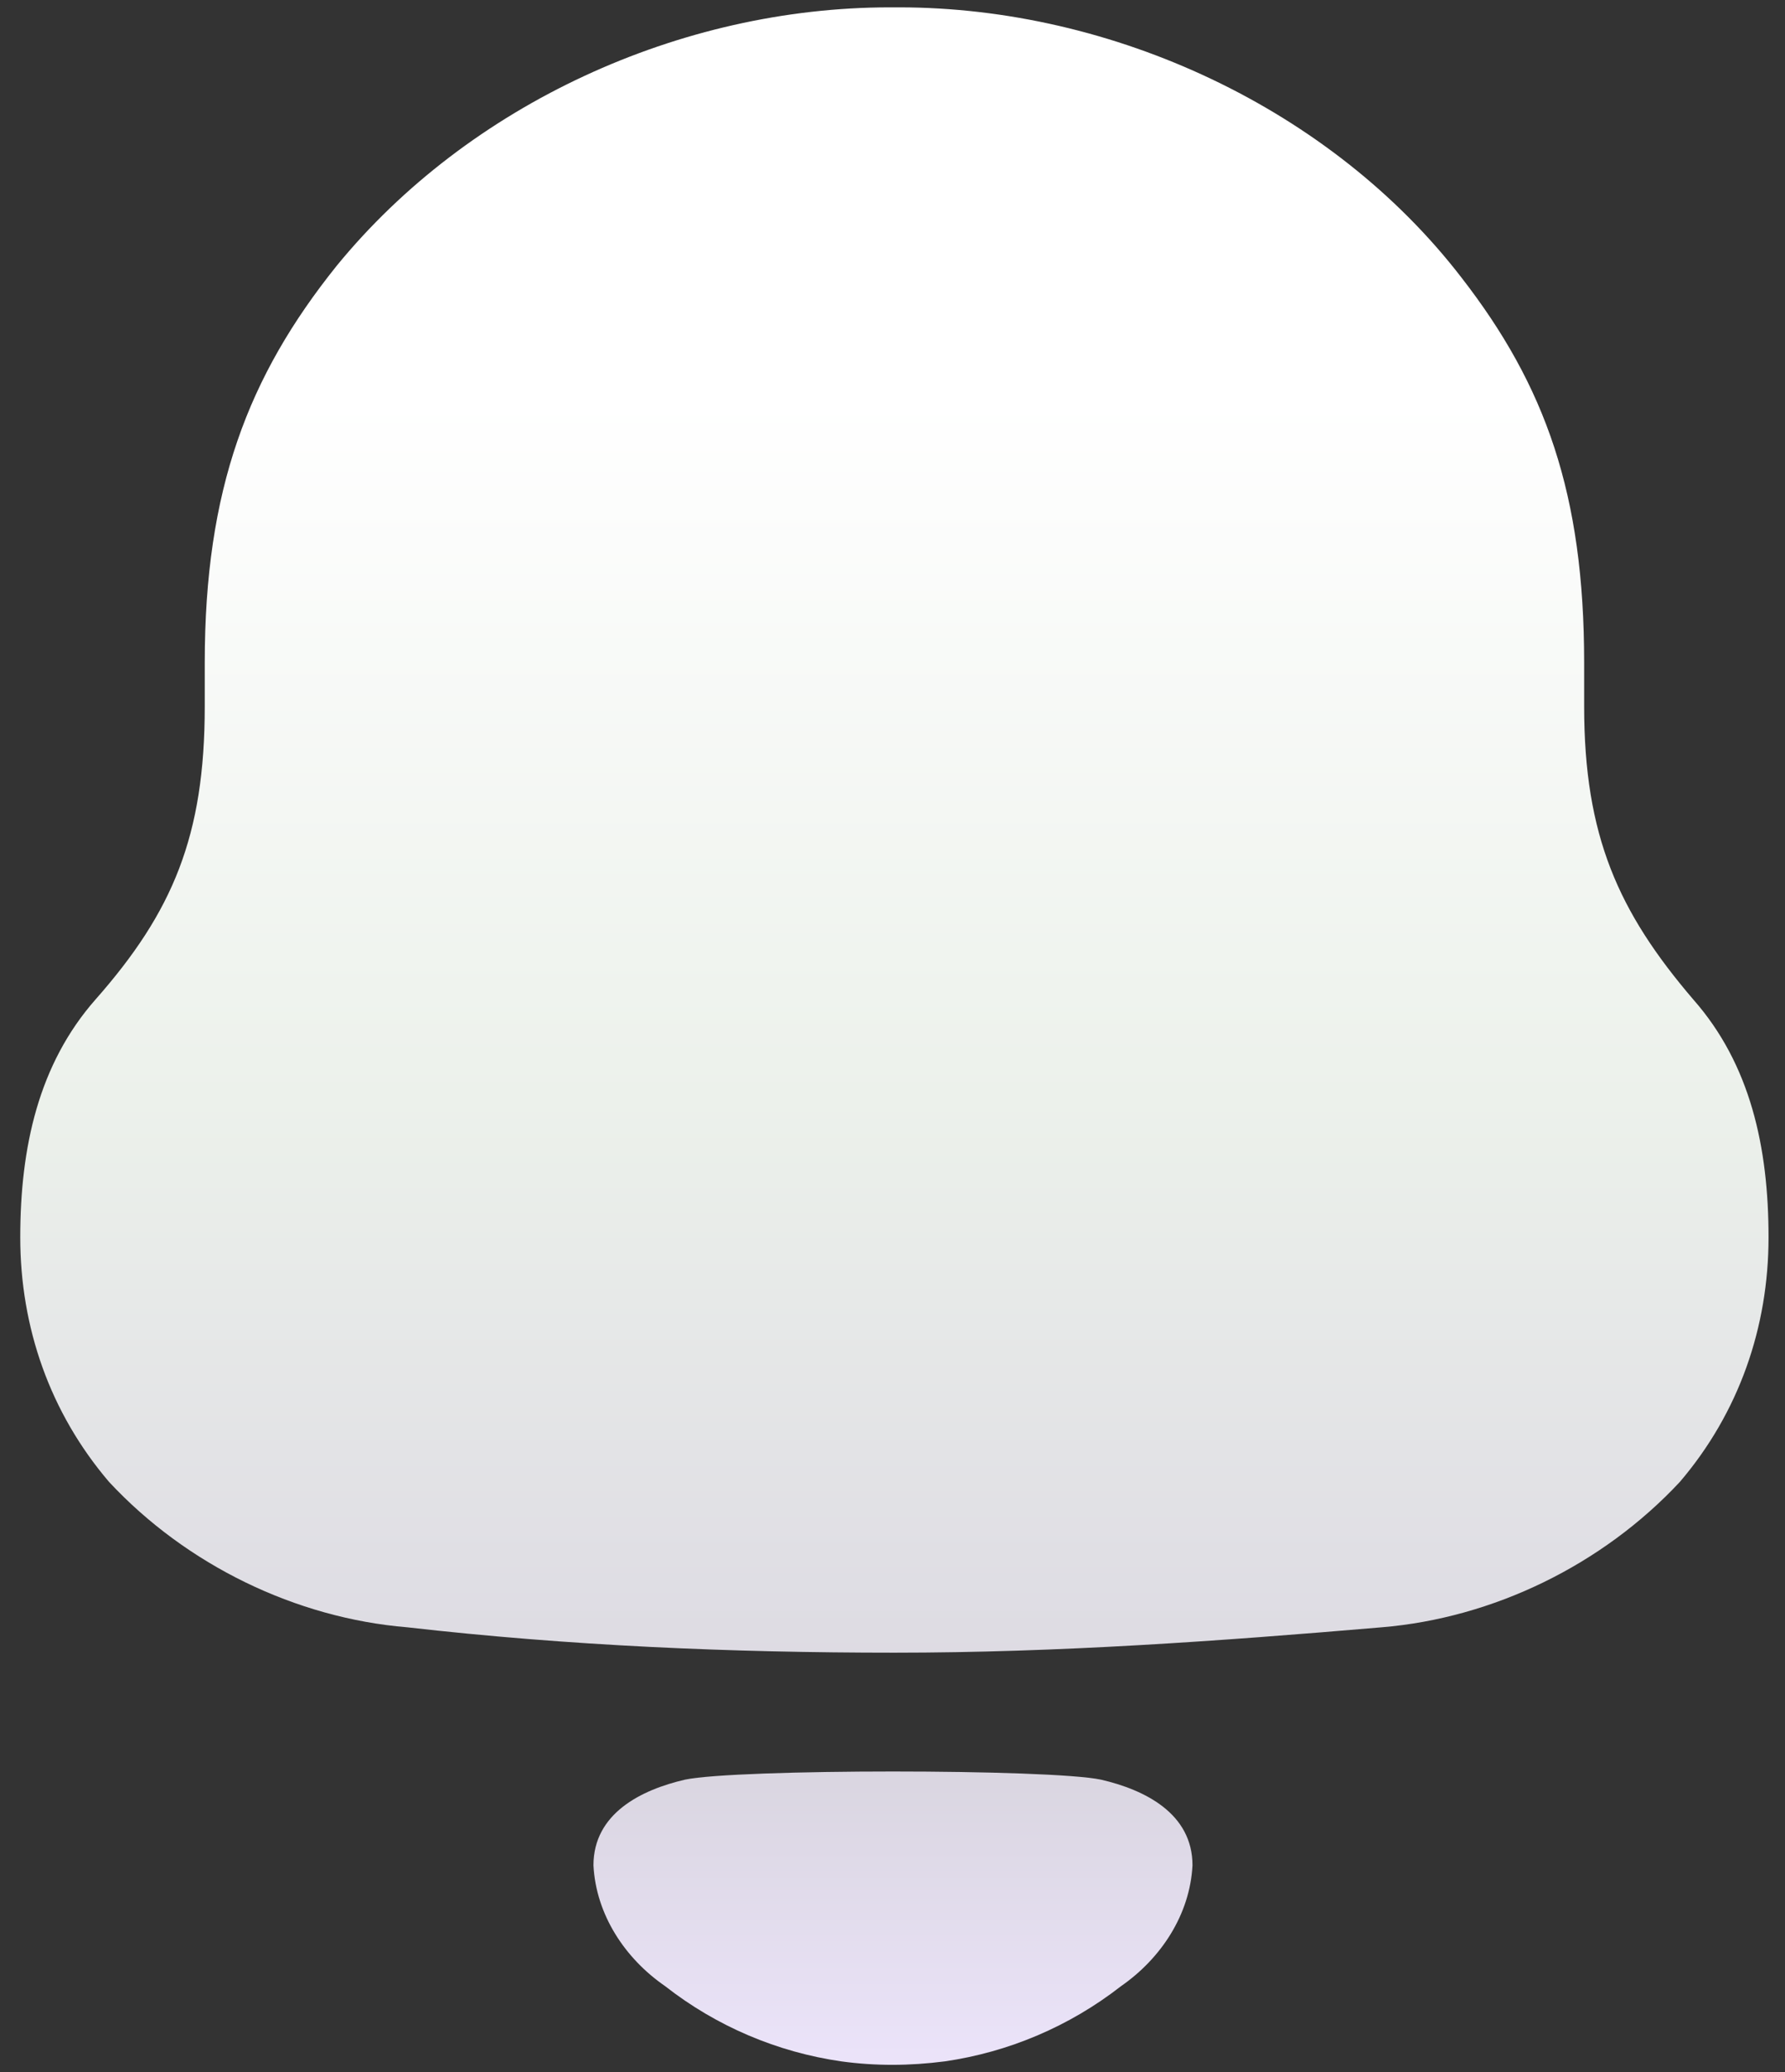 <svg width="81" height="94" viewBox="0 0 81 94" fill="none" xmlns="http://www.w3.org/2000/svg">
<rect x="0" y="0" width="81" height="94" fill="#333333" stroke="none"/>
<g id="Notification">
<path id="Notification_2" fill-rule="evenodd" clip-rule="evenodd" d="M71.886 32.05C71.886 37.911 73.435 41.366 76.844 45.347C79.427 48.28 80.253 52.044 80.253 56.129C80.253 60.208 78.912 64.081 76.227 67.226C72.711 70.995 67.753 73.402 62.693 73.82C55.361 74.445 48.023 74.971 40.588 74.971C33.149 74.971 25.816 74.656 18.484 73.82C13.419 73.402 8.461 70.995 4.95 67.226C2.264 64.081 0.919 60.208 0.919 56.129C0.919 52.044 1.75 48.28 4.328 45.347C7.844 41.366 9.291 37.911 9.291 32.05V30.062C9.291 22.213 11.248 17.08 15.279 12.056C21.271 4.729 30.876 0.334 40.38 0.334H40.797C50.505 0.334 60.421 4.94 66.311 12.582C70.133 17.503 71.886 22.42 71.886 30.062V32.05ZM26.93 84.618C26.93 82.268 29.087 81.192 31.081 80.731C33.414 80.237 47.629 80.237 49.962 80.731C51.957 81.192 54.113 82.268 54.113 84.618C53.997 86.855 52.685 88.839 50.871 90.098C48.52 91.931 45.76 93.092 42.875 93.51C41.28 93.717 39.712 93.722 38.172 93.51C35.283 93.092 32.523 91.931 30.177 90.094C28.358 88.839 27.046 86.855 26.93 84.618Z" fill="url(#paint0_linear_12728_4414)"/>
</g>
<defs>
<linearGradient id="paint0_linear_12728_4414" x1="40.586" y1="7.075" x2="40.586" y2="96.26" gradientUnits="userSpaceOnUse">
<stop offset="0.123" stop-color="white"/>
<stop offset="0.48" stop-color="#ECF1EB"/>
<stop offset="0.827" stop-color="#DAD6E1"/>
<stop offset="1" stop-color="#EFE6FF"/>
</linearGradient>
</defs>
</svg>
